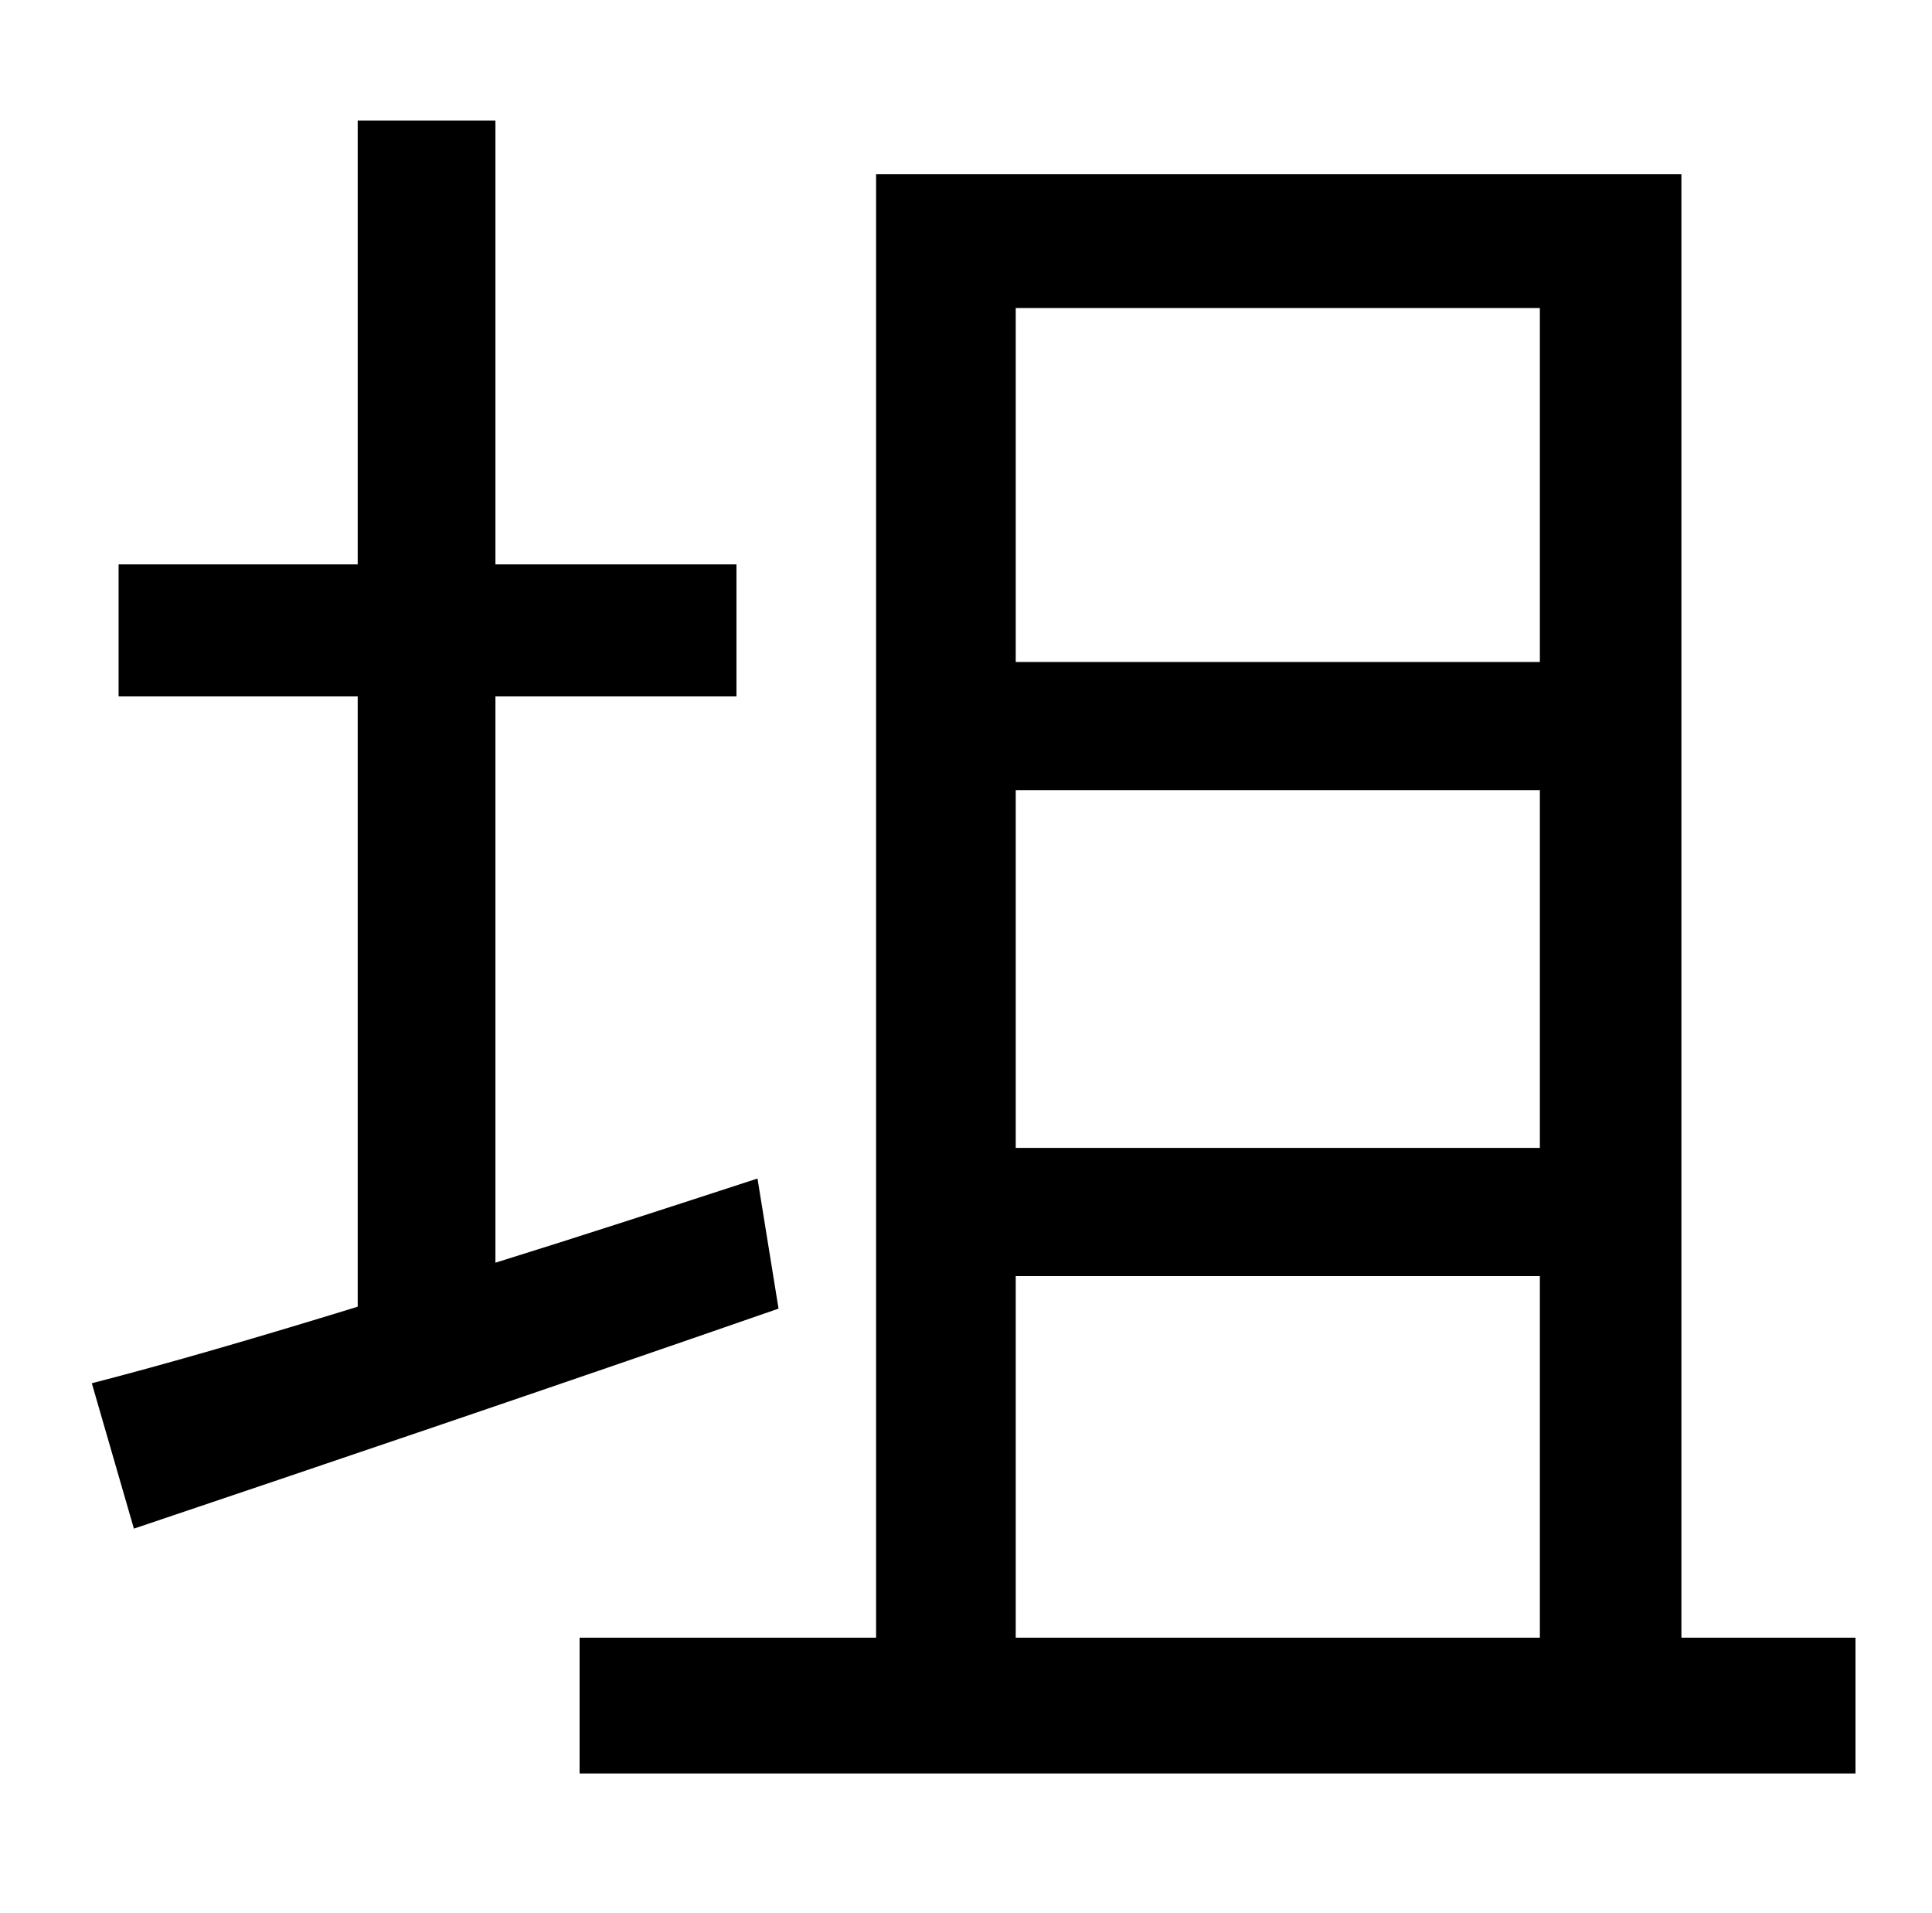 <?xml version="1.0" standalone="no"?>
<!DOCTYPE svg PUBLIC "-//W3C//DTD SVG 1.1//EN" "http://www.w3.org/Graphics/SVG/1.1/DTD/svg11.dtd" >
<svg xmlns="http://www.w3.org/2000/svg" xmlns:xlink="http://www.w3.org/1999/xlink" version="1.1" viewBox="-10 0 1010 1000">
   <path fill="currentColor"
d="M386 616l11 68c-118 41 -242 83 -337 115l-22 -76c39 -10 87 -24 139 -40v-319h-125v-69h125v-232h72v232h126v69h-126v296c45 -14 91 -29 137 -44zM521 667v189h274v-189h-274zM795 161h-274v185h274v-185zM521 413v187h274v-187h-274zM869 856h91v71h-667v-71h155v-765
h421v765z" />
</svg>
